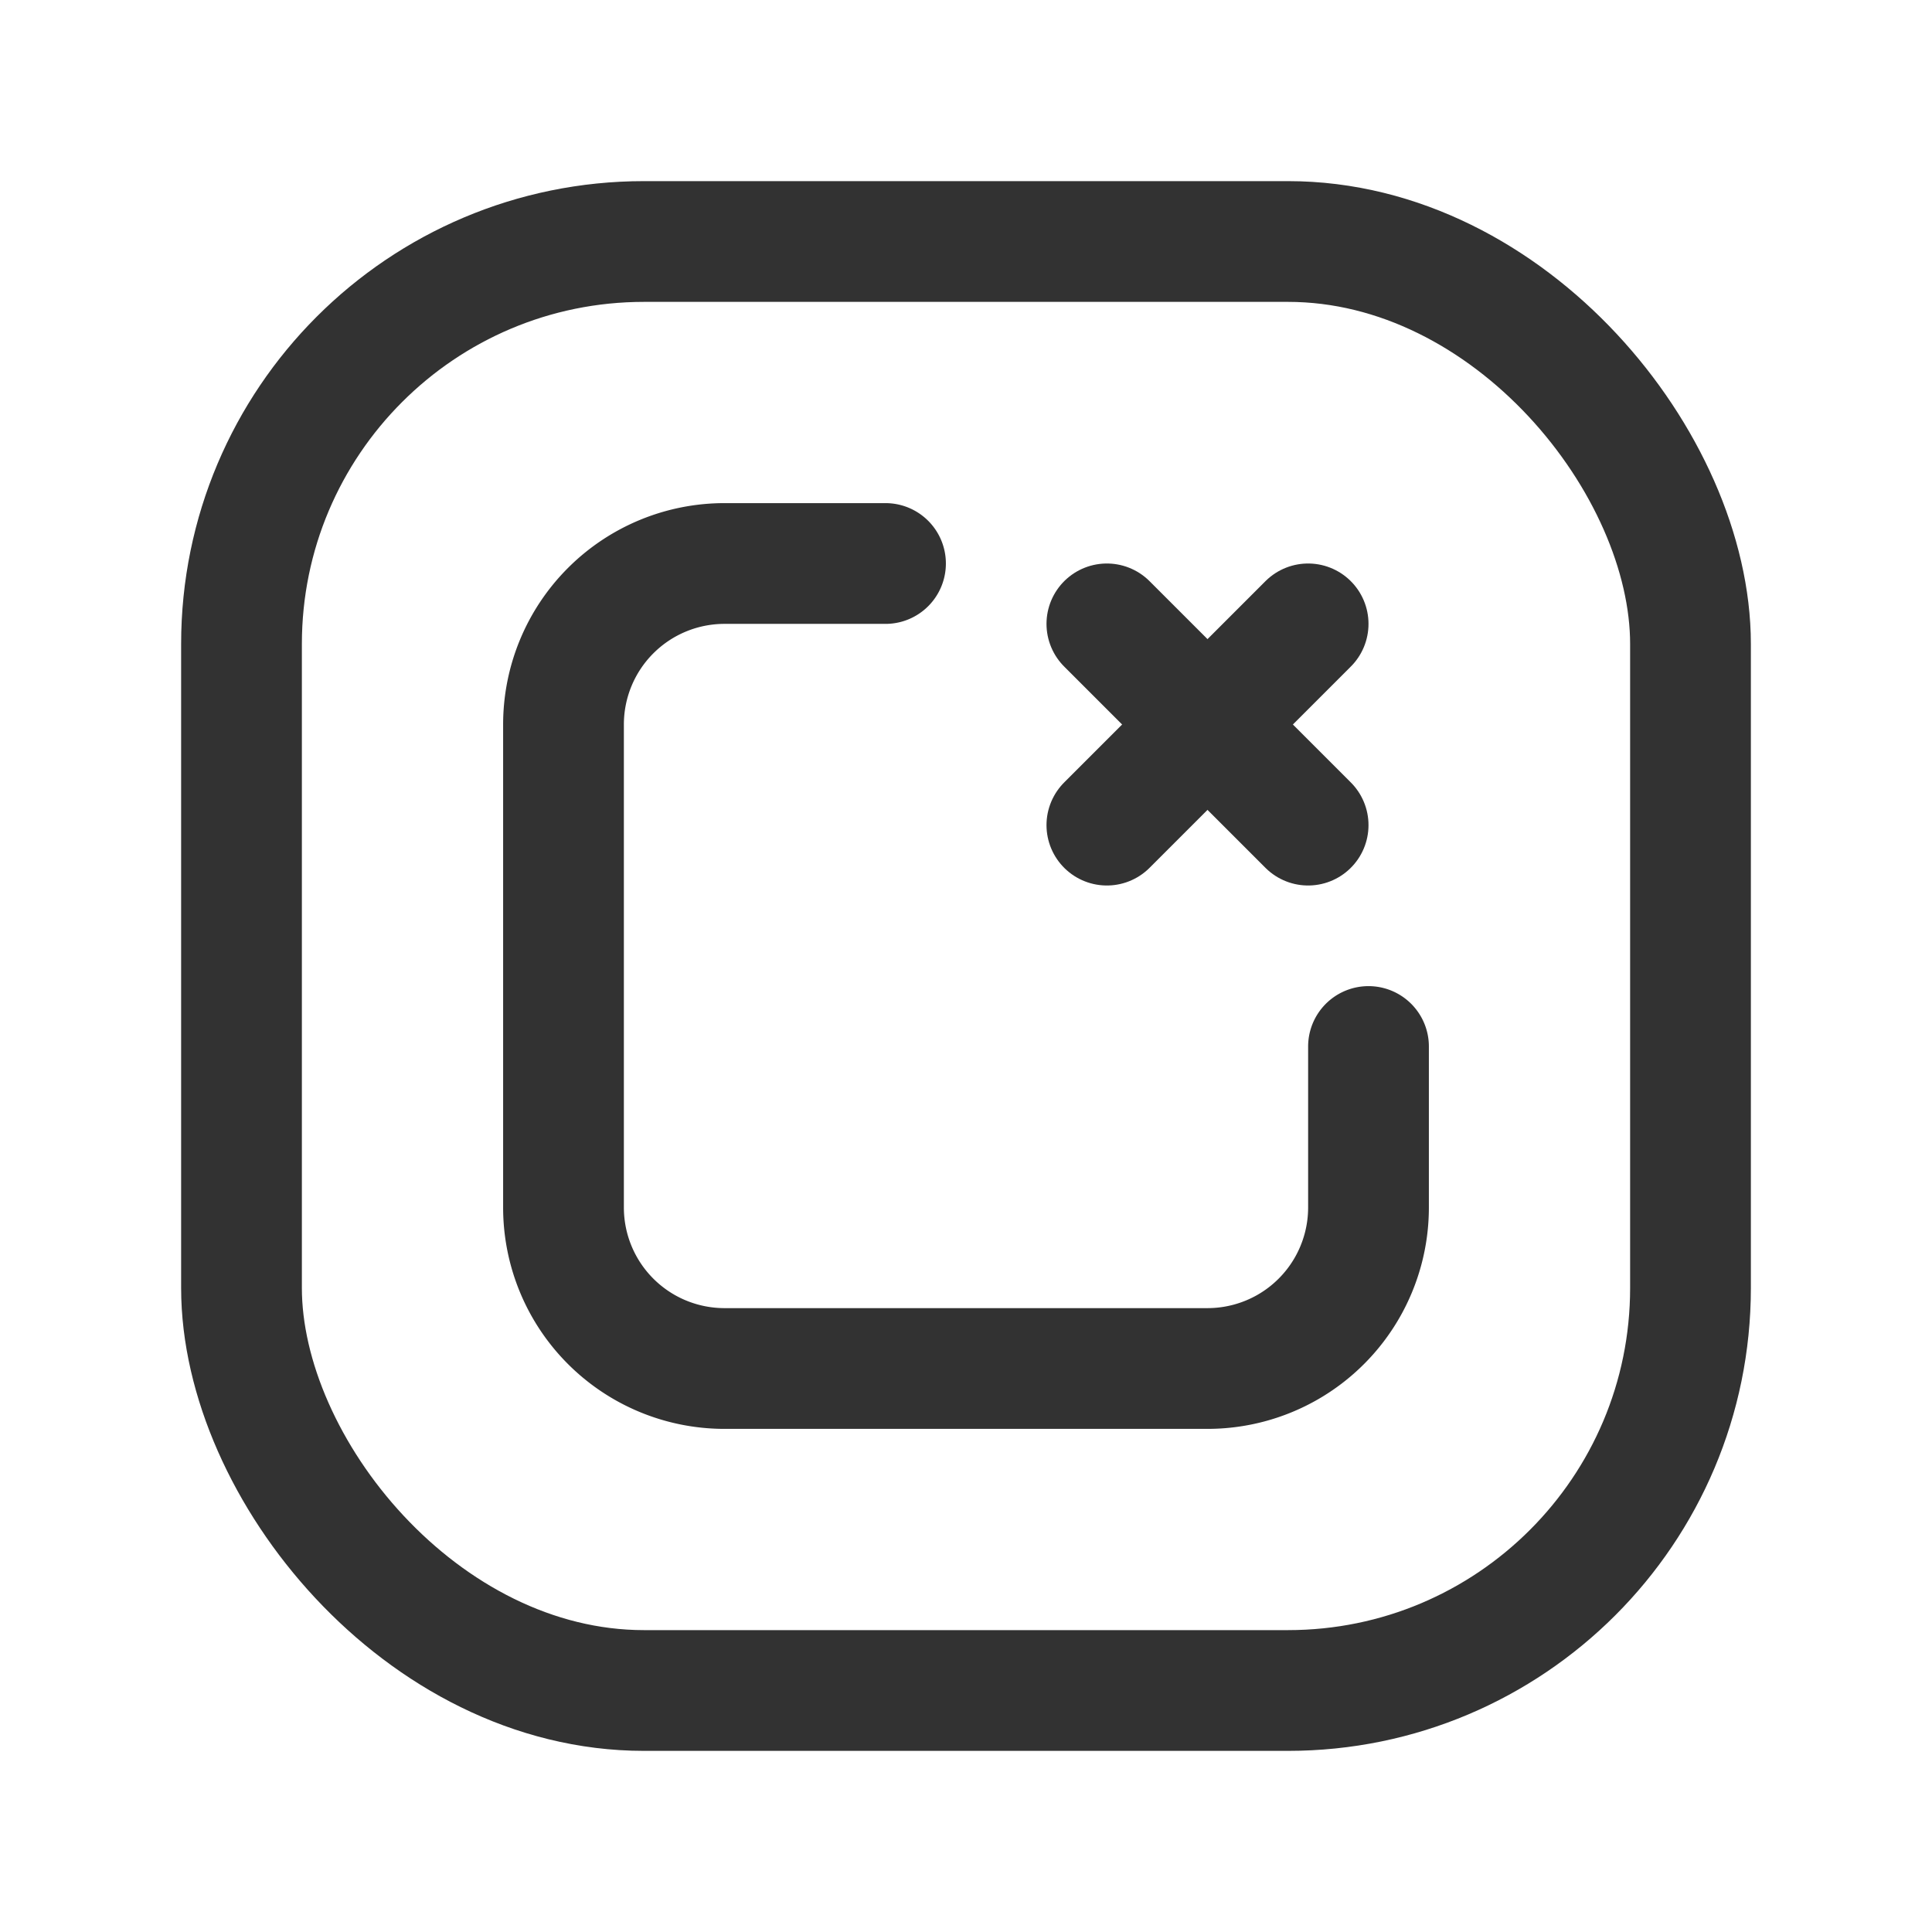 <svg xmlns="http://www.w3.org/2000/svg" viewBox="0 0 24 24"><g id="Layer_2" data-name="Layer 2"><path d="M17,13v2a2,2,0,0,1-2,2H9a2,2,0,0,1-2-2V9A2,2,0,0,1,9,7h2" fill="none" stroke="#323232" stroke-linecap="round" stroke-linejoin="round" stroke-width="1.5"/><rect x="3" y="3" width="18" height="18" rx="5" stroke-width="1.5" stroke="#323232" stroke-linecap="round" stroke-linejoin="round" fill="none"/><line x1="13.75" y1="10.25" x2="16.25" y2="7.75" fill="none" stroke="#323232" stroke-linecap="round" stroke-linejoin="round" stroke-width="1.5"/><line x1="16.25" y1="10.25" x2="13.75" y2="7.75" fill="none" stroke="#323232" stroke-linecap="round" stroke-linejoin="round" stroke-width="1.5"/><rect width="24" height="24" fill="none"/></g></svg>